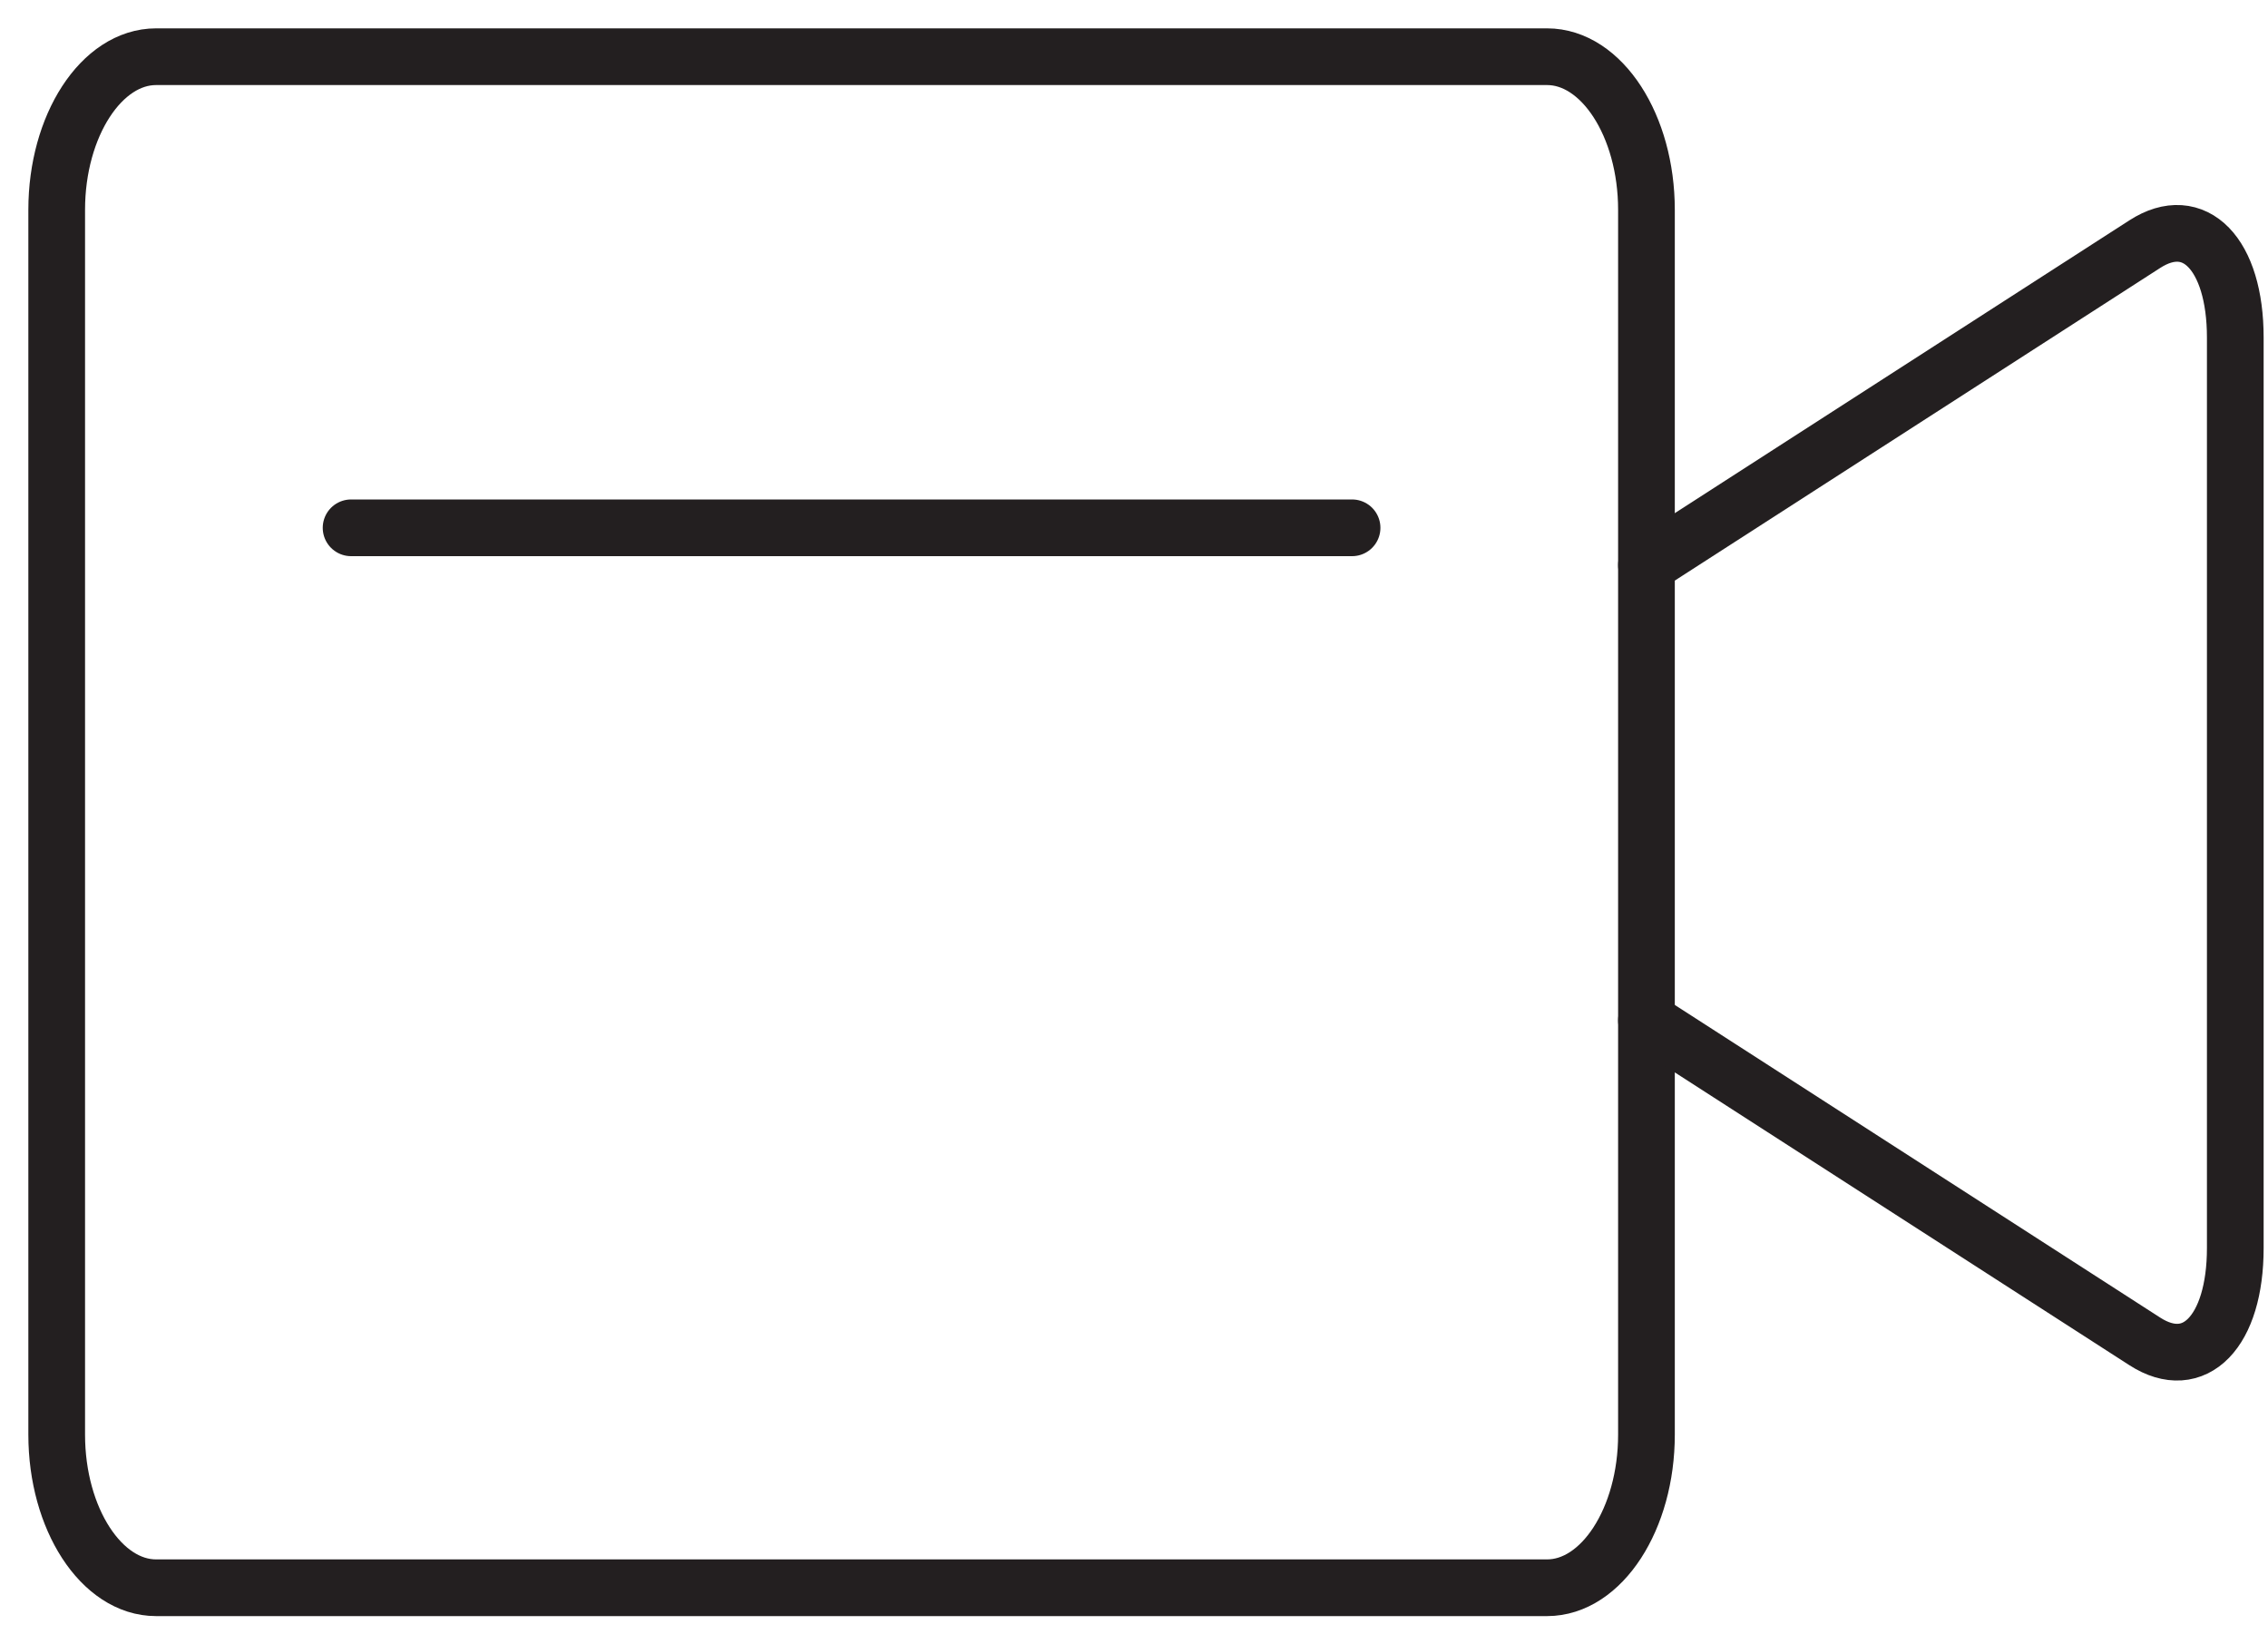 <svg xmlns="http://www.w3.org/2000/svg" width="40" height="29" viewBox="0 0 40 29">
  <title>
    0-video
  </title>
  <g fill="none" fill-rule="evenodd" stroke="#231F20">
    <path d="M29.038 25.3c0 1.485-.79 2.7-1.753 2.7H2.753C1.79 28 1 26.785 1 25.3V3.7C1 2.215 1.79 1 2.753 1h24.532c.964 0 1.753 1.215 1.753 2.7v21.6z"/>
    <path d="M6.192 9.308h17.654" stroke-linecap="round"/>
    <path d="M29.038 17.995l8.788 5.66c.878.567 1.597-.173 1.597-1.645V5.952c0-1.472-.72-2.213-1.597-1.646l-8.788 5.66" stroke-linecap="round" stroke-linejoin="round"/>
  </g>
</svg>